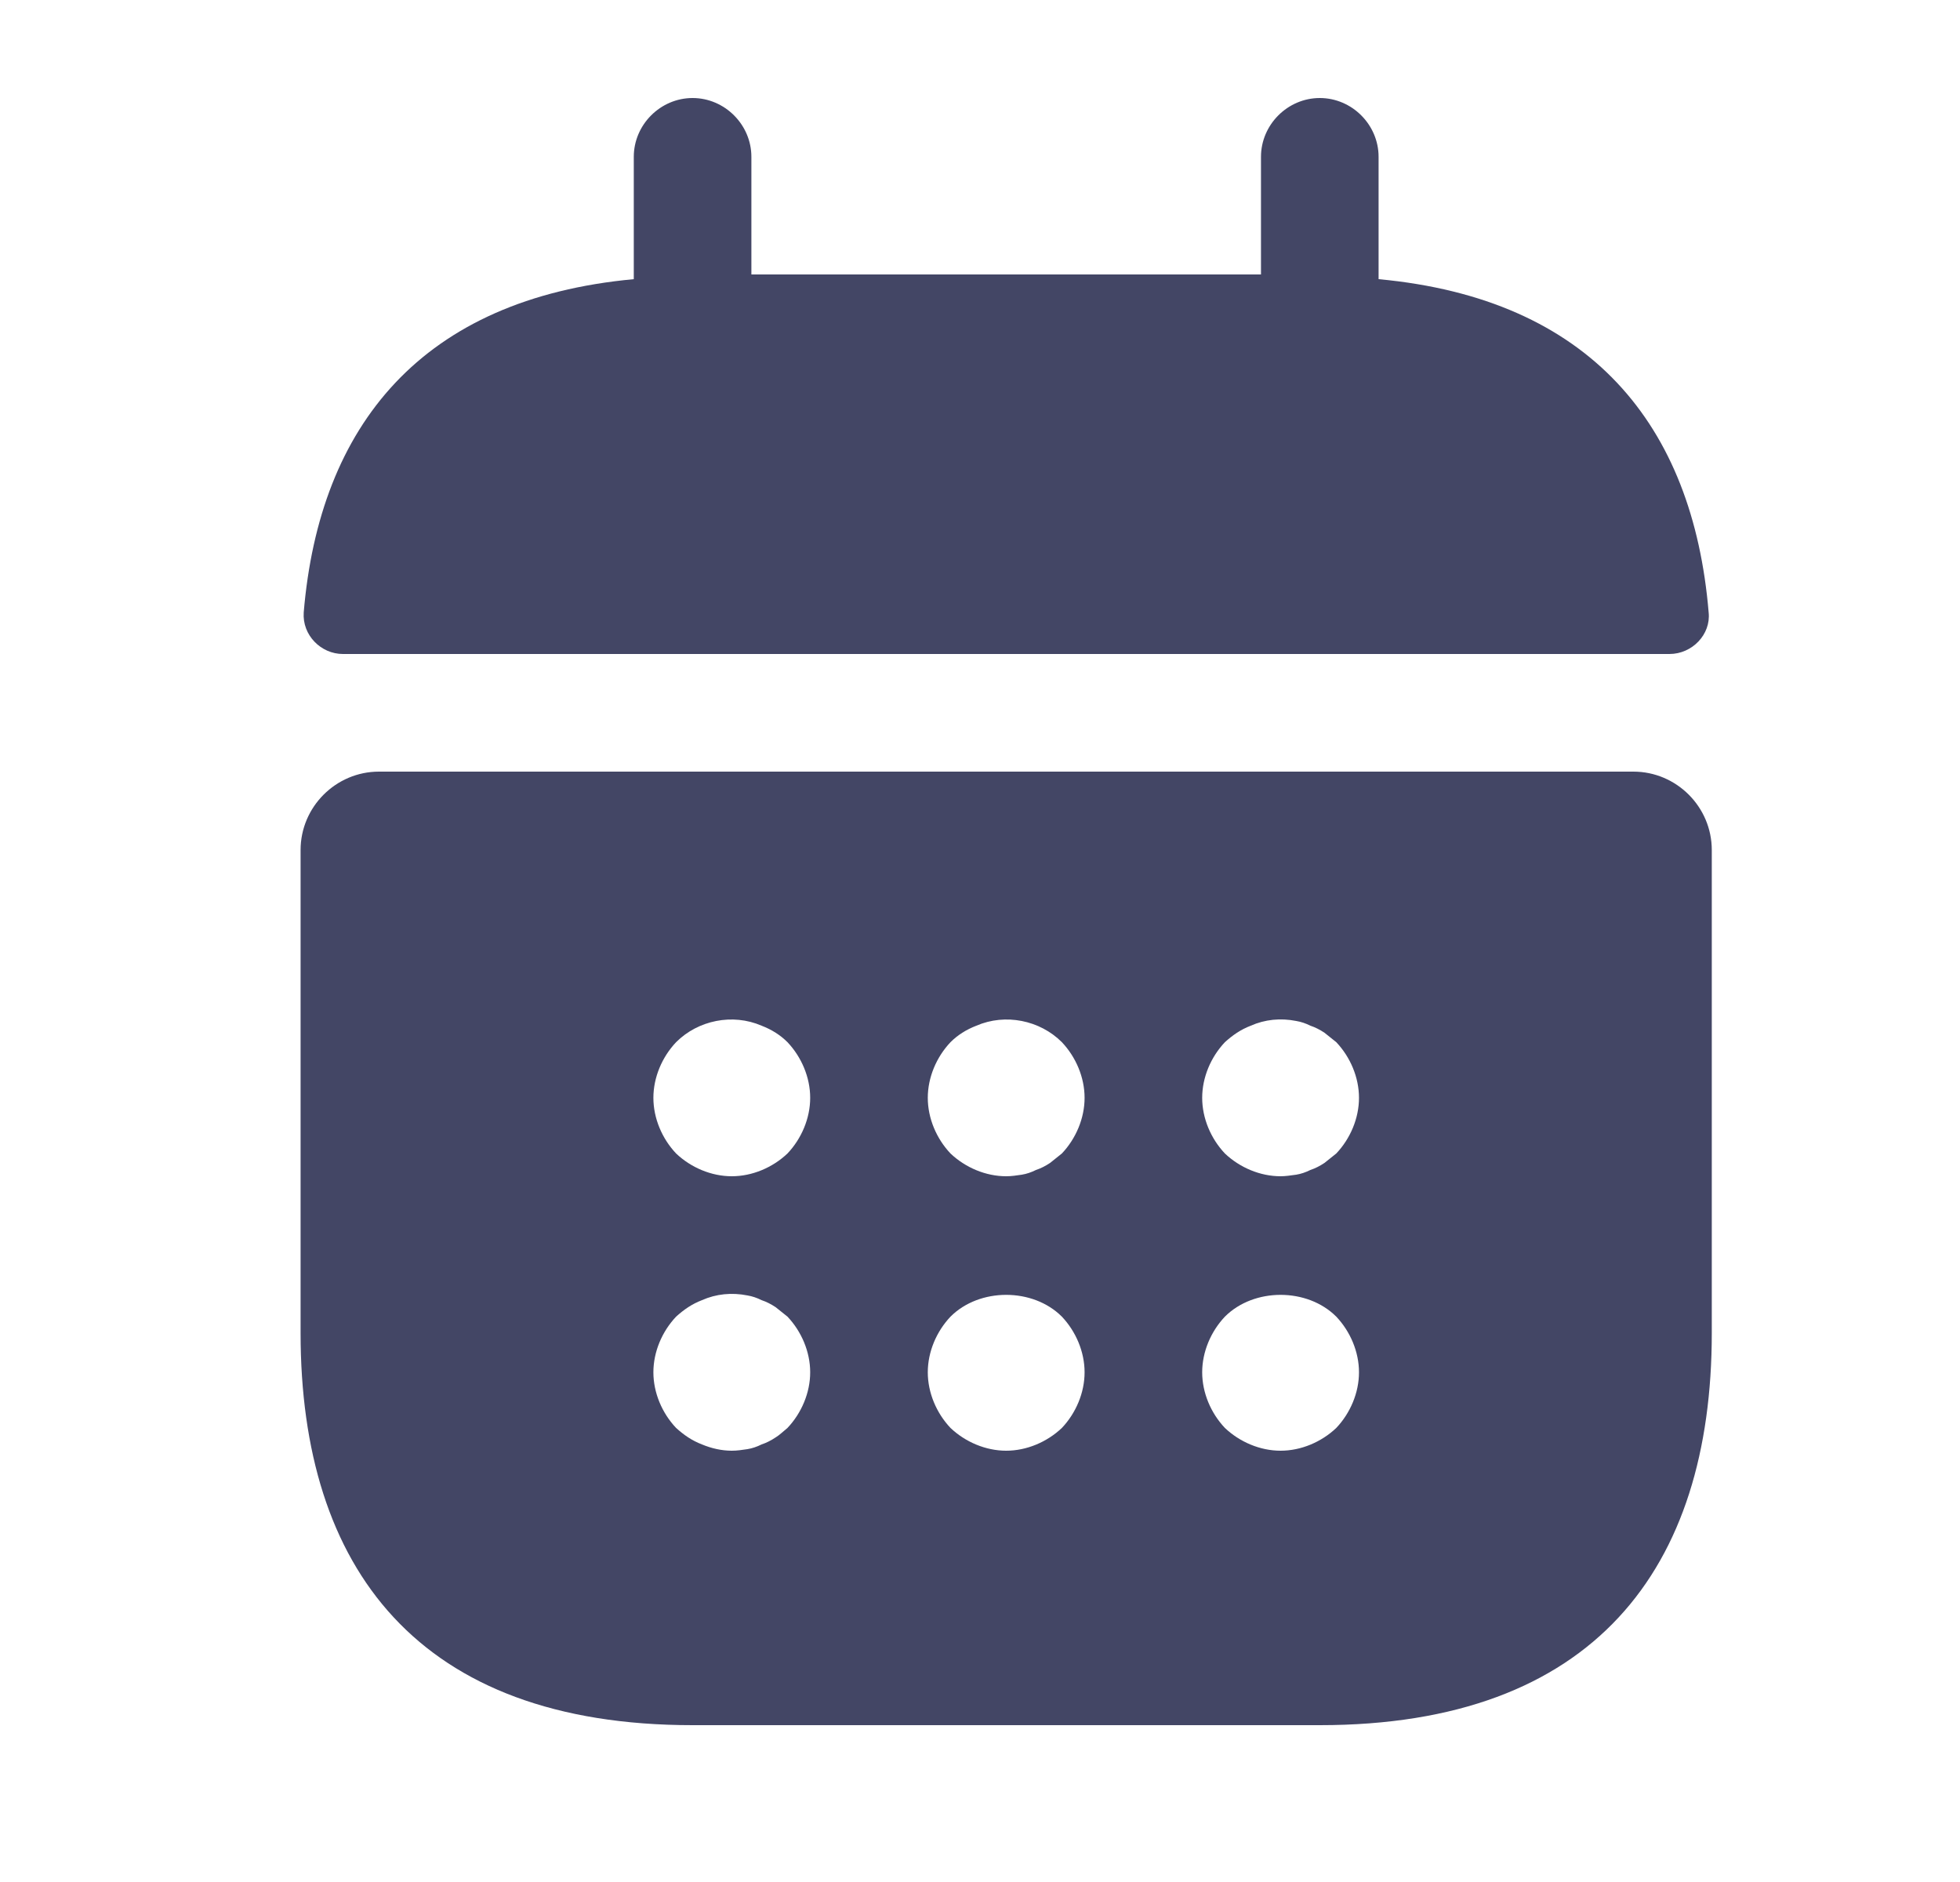 <svg width="25" height="24" viewBox="0 0 25 24" fill="none" xmlns="http://www.w3.org/2000/svg">
<path d="M17.584 3.56V2C17.584 1.59 17.244 1.25 16.834 1.25C16.424 1.25 16.084 1.59 16.084 2V3.5H9.584V2C9.584 1.59 9.244 1.25 8.834 1.25C8.424 1.25 8.084 1.59 8.084 2V3.56C5.384 3.81 4.074 5.42 3.874 7.81C3.854 8.1 4.094 8.34 4.374 8.34H21.294C21.584 8.34 21.824 8.09 21.794 7.81C21.594 5.42 20.284 3.81 17.584 3.56Z" fill="#434665"/>
<path d="M20.834 9.84H4.834C4.284 9.84 3.834 10.29 3.834 10.84V17C3.834 20 5.334 22 8.834 22H16.834C20.334 22 21.834 20 21.834 17V10.84C21.834 10.29 21.384 9.84 20.834 9.84ZM10.044 18.21C9.994 18.25 9.944 18.3 9.894 18.33C9.834 18.37 9.774 18.4 9.714 18.42C9.654 18.45 9.594 18.47 9.534 18.48C9.464 18.49 9.404 18.5 9.334 18.5C9.204 18.5 9.074 18.47 8.954 18.42C8.824 18.37 8.724 18.3 8.624 18.21C8.444 18.02 8.334 17.76 8.334 17.5C8.334 17.24 8.444 16.98 8.624 16.79C8.724 16.7 8.824 16.63 8.954 16.58C9.134 16.5 9.334 16.48 9.534 16.52C9.594 16.53 9.654 16.55 9.714 16.58C9.774 16.6 9.834 16.63 9.894 16.67C9.944 16.71 9.994 16.75 10.044 16.79C10.224 16.98 10.334 17.24 10.334 17.5C10.334 17.76 10.224 18.02 10.044 18.21ZM10.044 14.71C9.854 14.89 9.594 15 9.334 15C9.074 15 8.814 14.89 8.624 14.71C8.444 14.52 8.334 14.26 8.334 14C8.334 13.74 8.444 13.48 8.624 13.29C8.904 13.01 9.344 12.92 9.714 13.08C9.844 13.13 9.954 13.2 10.044 13.29C10.224 13.48 10.334 13.74 10.334 14C10.334 14.26 10.224 14.52 10.044 14.71ZM13.544 18.21C13.354 18.39 13.094 18.5 12.834 18.5C12.574 18.5 12.314 18.39 12.124 18.21C11.944 18.02 11.834 17.76 11.834 17.5C11.834 17.24 11.944 16.98 12.124 16.79C12.494 16.42 13.174 16.42 13.544 16.79C13.724 16.98 13.834 17.24 13.834 17.5C13.834 17.76 13.724 18.02 13.544 18.21ZM13.544 14.71C13.494 14.75 13.444 14.79 13.394 14.83C13.334 14.87 13.274 14.9 13.214 14.92C13.154 14.95 13.094 14.97 13.034 14.98C12.964 14.99 12.904 15 12.834 15C12.574 15 12.314 14.89 12.124 14.71C11.944 14.52 11.834 14.26 11.834 14C11.834 13.74 11.944 13.48 12.124 13.29C12.214 13.2 12.324 13.13 12.454 13.08C12.824 12.92 13.264 13.01 13.544 13.29C13.724 13.48 13.834 13.74 13.834 14C13.834 14.26 13.724 14.52 13.544 14.71ZM17.044 18.21C16.854 18.39 16.594 18.5 16.334 18.5C16.074 18.5 15.814 18.39 15.624 18.21C15.444 18.02 15.334 17.76 15.334 17.5C15.334 17.24 15.444 16.98 15.624 16.79C15.994 16.42 16.674 16.42 17.044 16.79C17.224 16.98 17.334 17.24 17.334 17.5C17.334 17.76 17.224 18.02 17.044 18.21ZM17.044 14.71C16.994 14.75 16.944 14.79 16.894 14.83C16.834 14.87 16.774 14.9 16.714 14.92C16.654 14.95 16.594 14.97 16.534 14.98C16.464 14.99 16.394 15 16.334 15C16.074 15 15.814 14.89 15.624 14.71C15.444 14.52 15.334 14.26 15.334 14C15.334 13.74 15.444 13.48 15.624 13.29C15.724 13.2 15.824 13.13 15.954 13.08C16.134 13 16.334 12.98 16.534 13.02C16.594 13.03 16.654 13.05 16.714 13.08C16.774 13.1 16.834 13.13 16.894 13.17C16.944 13.21 16.994 13.25 17.044 13.29C17.224 13.48 17.334 13.74 17.334 14C17.334 14.26 17.224 14.52 17.044 14.71Z" fill="#434665"/>
</svg>
